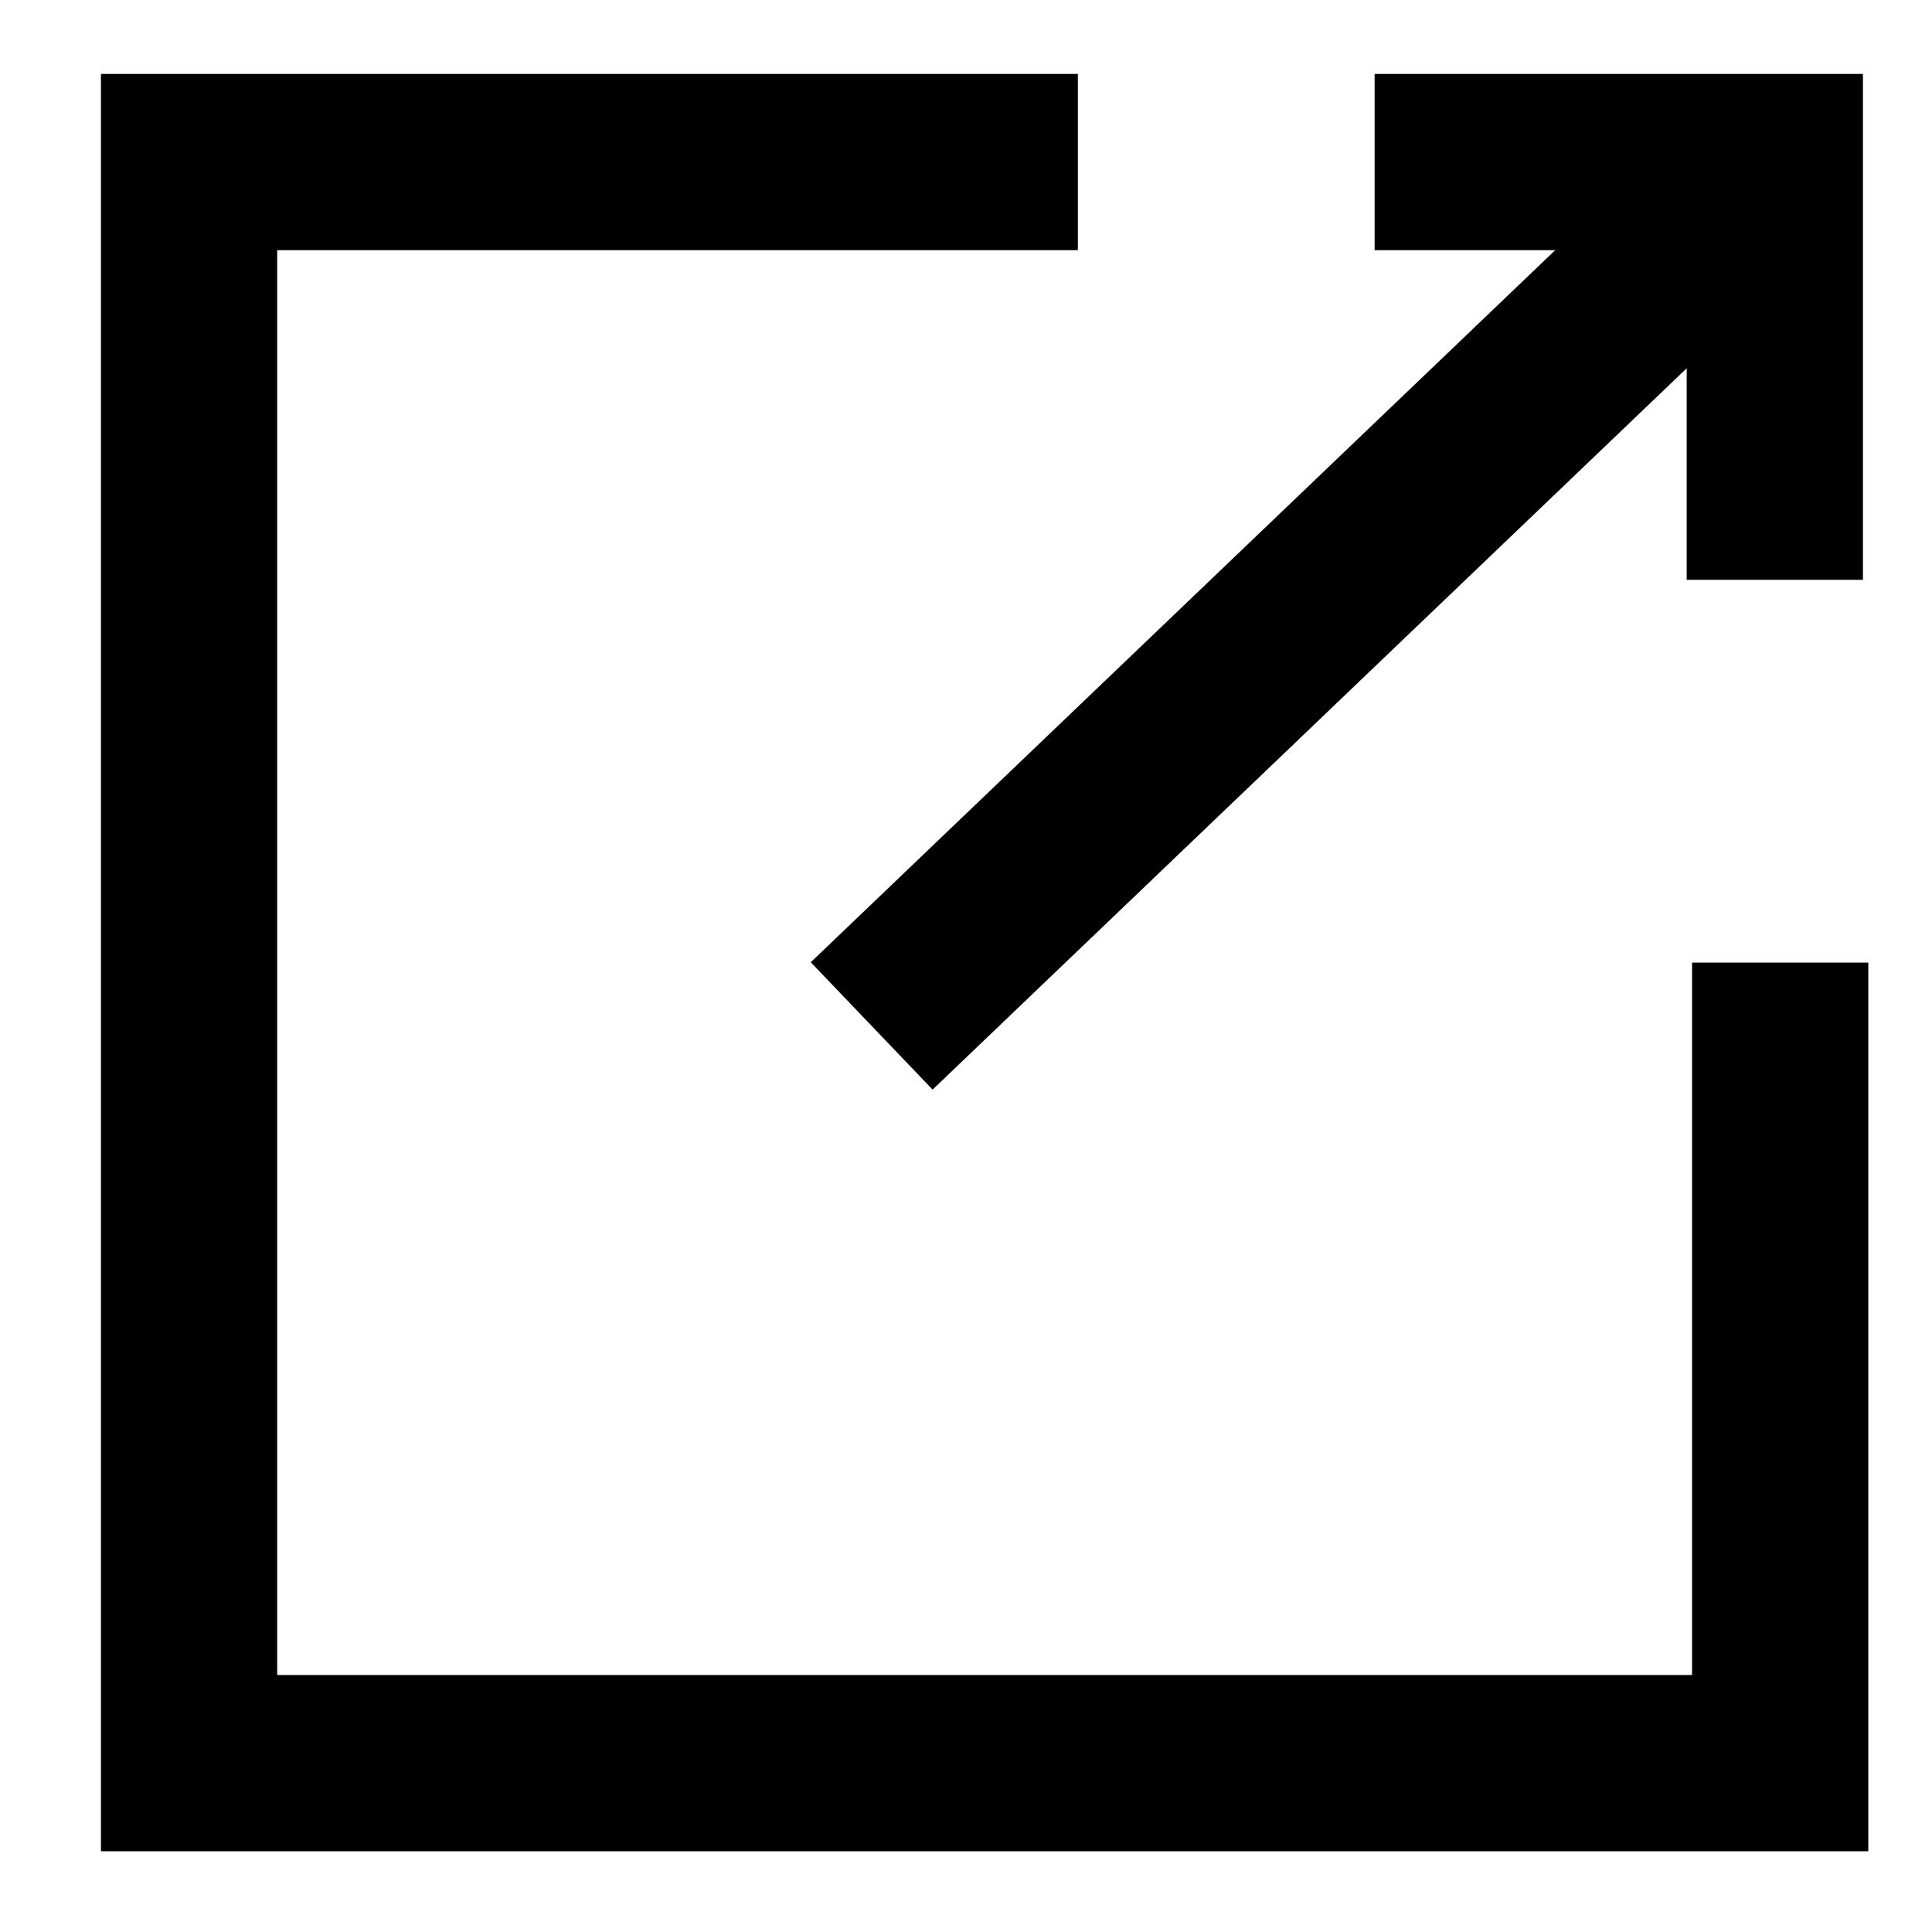 <?xml version="1.0" encoding="UTF-8" standalone="no"?>
<!-- Created with Inkscape (http://www.inkscape.org/) -->

<svg
   xmlns:dc="http://purl.org/dc/elements/1.1/"
   xmlns:cc="http://creativecommons.org/ns#"
   xmlns:rdf="http://www.w3.org/1999/02/22-rdf-syntax-ns#"
   xmlns:svg="http://www.w3.org/2000/svg"
   xmlns="http://www.w3.org/2000/svg"
   xmlns:sodipodi="http://sodipodi.sourceforge.net/DTD/sodipodi-0.dtd"
   xmlns:inkscape="http://www.inkscape.org/namespaces/inkscape"
   width="50mm"
   height="50mm"
   viewBox="0 0 50 50"
   version="1.1"
   id="svg8"
   inkscape:version="0.92.4 (5da689c313, 2019-01-14)"
   sodipodi:docname="Browser.svg">
  <defs
     id="defs2" />
  <sodipodi:namedview
     id="base"
     pagecolor="#ffffff"
     bordercolor="#666666"
     borderopacity="1.0"
     inkscape:pageopacity="0.0"
     inkscape:pageshadow="2"
     inkscape:zoom="0.49497475"
     inkscape:cx="-248.90211"
     inkscape:cy="498.83135"
     inkscape:document-units="mm"
     inkscape:current-layer="layer1"
     showgrid="false"
     showguides="true"
     inkscape:guide-bbox="true"
     inkscape:window-width="1920"
     inkscape:window-height="1001"
     inkscape:window-x="-9"
     inkscape:window-y="1341"
     inkscape:window-maximized="1">
    <sodipodi:guide
       position="58.324,233.861"
       orientation="0,1"
       id="guide833"
       inkscape:locked="false" />
    <sodipodi:guide
       position="82.052,191.632"
       orientation="1,0"
       id="guide835"
       inkscape:locked="false" />
  </sodipodi:namedview>
  <g
     inkscape:label="Layer 1"
     inkscape:groupmode="layer"
     id="layer1"
     transform="translate(0,-247)">
    <path
       style="fill:none;fill-opacity:1;stroke:#000000;stroke-width:4.561;stroke-miterlimit:4;stroke-dasharray:none;stroke-opacity:1"
       d="m 46.071,271.912 v 20.718 H 4.893 V 251.194 H 27.895"
       id="rect815"
       inkscape:connector-curvature="0"
       sodipodi:nodetypes="ccccc" />
    <path
       style="fill:none;fill-opacity:1;stroke:#000000;stroke-width:4.561;stroke-miterlimit:4;stroke-dasharray:none;stroke-opacity:1"
       d="m 35.575,251.194 h 10.357 v 10.812"
       id="rect815-3"
       inkscape:connector-curvature="0"
       sodipodi:nodetypes="ccc" />
    <path
       style="fill:none;fill-opacity:1;stroke:#000000;stroke-width:4.561;stroke-miterlimit:4;stroke-dasharray:none;stroke-opacity:1"
       d="M 22.559,273.551 45.932,251.194"
       id="rect815-3-5"
       inkscape:connector-curvature="0"
       sodipodi:nodetypes="cc" />
  </g>
</svg>

